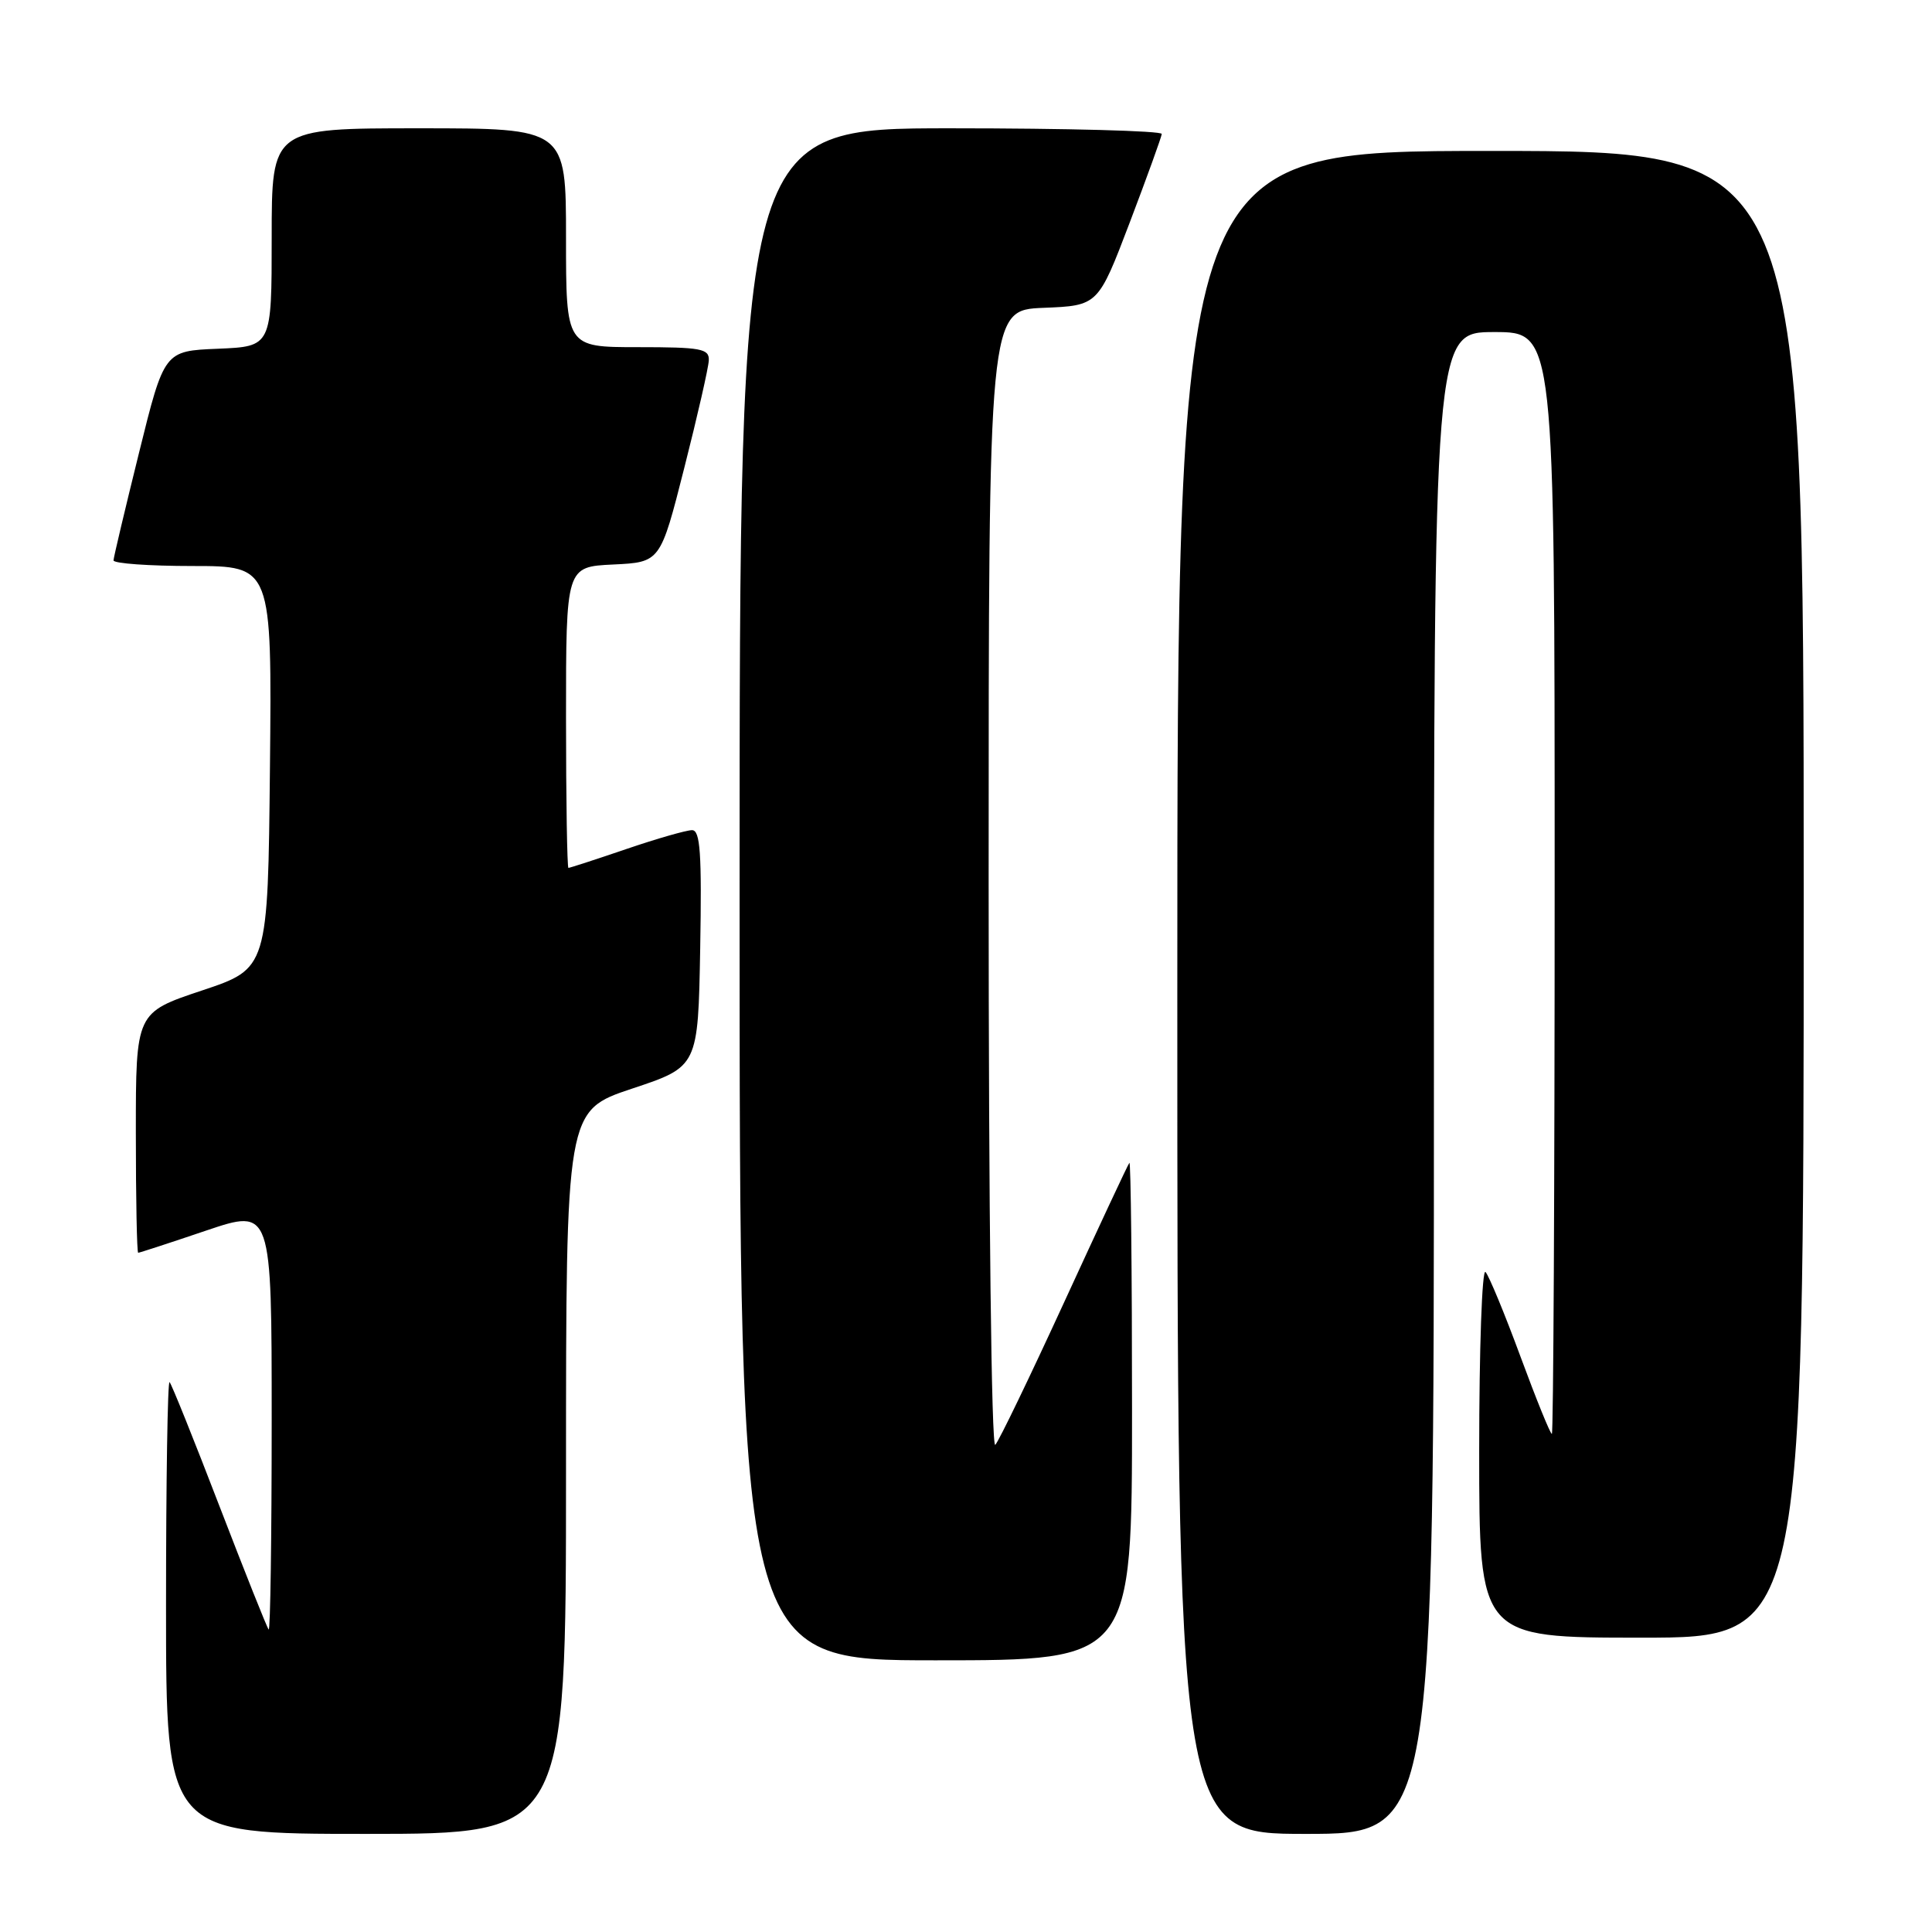 <?xml version="1.0" encoding="UTF-8" standalone="no"?>
<!DOCTYPE svg PUBLIC "-//W3C//DTD SVG 1.1//EN" "http://www.w3.org/Graphics/SVG/1.1/DTD/svg11.dtd" >
<svg xmlns="http://www.w3.org/2000/svg" xmlns:xlink="http://www.w3.org/1999/xlink" version="1.1" viewBox="0 0 256 256">
 <g >
 <path fill="currentColor"
d=" M 75.00 195.08 C 75.00 147.17 75.00 147.17 83.75 144.25 C 92.50 141.34 92.50 141.34 92.78 125.67 C 93.00 113.04 92.79 110.00 91.70 110.00 C 90.96 110.00 87.04 111.12 83.00 112.50 C 78.96 113.88 75.50 115.00 75.32 115.00 C 75.15 115.00 75.00 106.02 75.00 95.05 C 75.00 75.10 75.00 75.10 81.25 74.80 C 87.50 74.50 87.50 74.50 90.67 62.00 C 92.42 55.12 93.88 48.71 93.92 47.75 C 93.99 46.20 92.91 46.00 84.50 46.00 C 75.00 46.00 75.00 46.00 75.00 31.50 C 75.00 17.00 75.00 17.00 55.50 17.00 C 36.00 17.00 36.00 17.00 36.00 31.46 C 36.00 45.91 36.00 45.91 28.88 46.21 C 21.76 46.50 21.76 46.50 18.42 60.00 C 16.58 67.42 15.06 73.84 15.04 74.25 C 15.02 74.66 19.73 75.00 25.52 75.00 C 36.03 75.00 36.03 75.00 35.77 101.67 C 35.50 128.33 35.50 128.33 26.75 131.25 C 18.00 134.17 18.00 134.17 18.00 150.08 C 18.00 158.84 18.14 166.00 18.31 166.00 C 18.48 166.00 22.53 164.68 27.31 163.06 C 36.00 160.13 36.00 160.13 36.00 188.23 C 36.00 203.69 35.82 216.15 35.60 215.92 C 35.38 215.69 32.45 208.32 29.07 199.55 C 25.70 190.78 22.73 183.39 22.47 183.14 C 22.21 182.88 22.00 196.24 22.00 212.83 C 22.00 243.00 22.00 243.00 48.50 243.00 C 75.00 243.00 75.00 243.00 75.00 195.08 Z  M 190.00 143.50 C 190.00 44.00 190.00 44.00 198.00 44.00 C 206.00 44.00 206.00 44.00 206.00 117.00 C 206.00 157.15 205.83 190.00 205.63 190.00 C 205.42 190.00 203.55 185.39 201.47 179.75 C 199.39 174.11 197.31 169.07 196.84 168.55 C 196.38 168.03 196.00 178.72 196.00 192.30 C 196.00 217.00 196.00 217.00 217.50 217.00 C 239.00 217.00 239.00 217.00 239.00 118.50 C 239.00 20.00 239.00 20.00 197.50 20.00 C 156.00 20.00 156.00 20.00 156.00 131.50 C 156.00 243.00 156.00 243.00 173.00 243.00 C 190.00 243.00 190.00 243.00 190.00 143.50 Z  M 150.00 186.83 C 150.00 168.59 149.84 153.85 149.65 154.08 C 149.45 154.31 145.58 162.60 141.03 172.50 C 136.48 182.40 132.37 190.93 131.88 191.45 C 131.37 192.00 131.00 160.55 131.00 116.74 C 131.00 41.09 131.00 41.09 138.25 40.79 C 145.50 40.50 145.50 40.50 149.69 29.50 C 151.99 23.45 153.90 18.16 153.94 17.75 C 153.97 17.34 141.40 17.00 126.00 17.00 C 98.00 17.00 98.00 17.00 98.00 118.50 C 98.00 220.00 98.00 220.00 124.00 220.00 C 150.00 220.00 150.00 220.00 150.00 186.83 Z "/>
</g>
</svg>